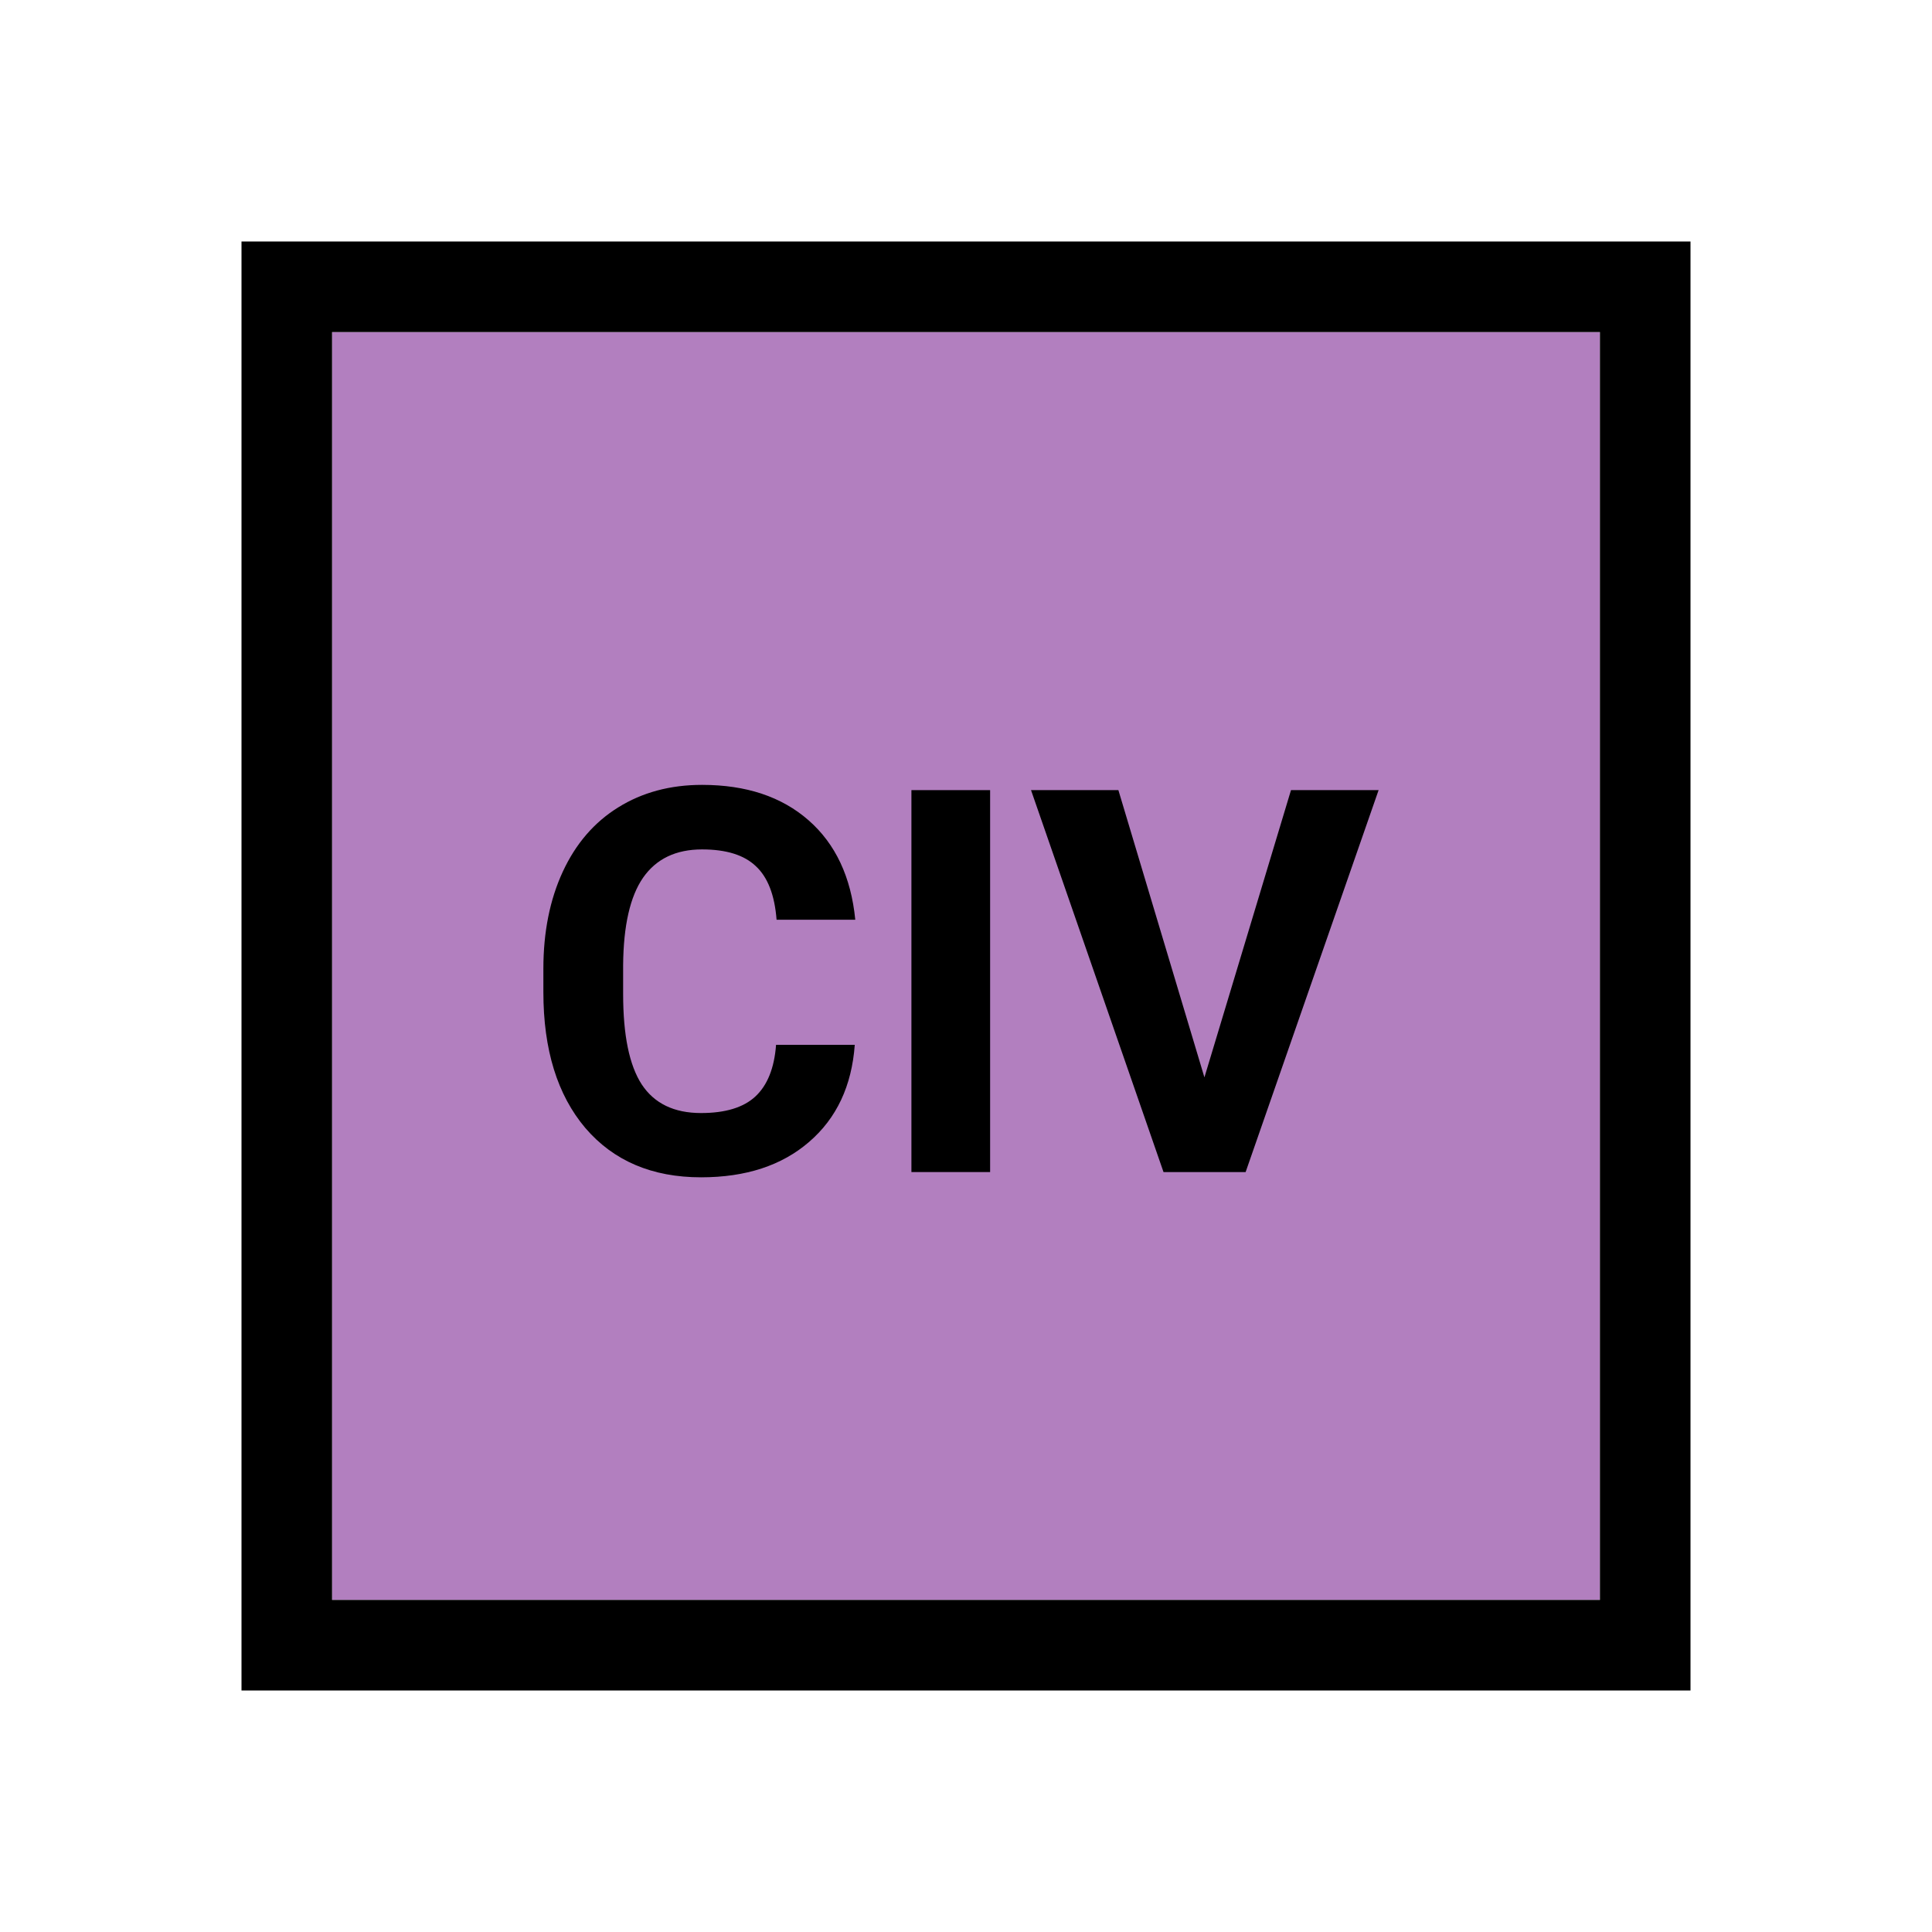 <svg width="64" height="64" viewBox="0 0 64 64" fill="none" xmlns="http://www.w3.org/2000/svg">
<path d="M11 11H53V53H11V11Z" fill="#660080" fill-opacity="0.5"/>
<path fill-rule="evenodd" clip-rule="evenodd" d="M53 11H11V53H53V11ZM8 8V56H56V8H8Z" fill="black"/>
<path d="M28.315 34.612C28.216 35.973 27.712 37.045 26.803 37.827C25.899 38.609 24.706 39 23.223 39C21.601 39 20.323 38.455 19.39 37.366C18.463 36.271 18 34.771 18 32.865V32.092C18 30.875 18.214 29.803 18.643 28.876C19.072 27.949 19.683 27.24 20.477 26.747C21.276 26.249 22.203 26 23.257 26C24.717 26 25.893 26.391 26.785 27.173C27.678 27.955 28.193 29.053 28.332 30.467H25.725C25.662 29.65 25.433 29.059 25.039 28.694C24.651 28.323 24.057 28.138 23.257 28.138C22.388 28.138 21.737 28.451 21.302 29.076C20.873 29.696 20.653 30.661 20.642 31.97V32.926C20.642 34.293 20.847 35.292 21.259 35.924C21.676 36.555 22.33 36.871 23.223 36.871C24.028 36.871 24.628 36.688 25.021 36.324C25.421 35.953 25.65 35.382 25.708 34.612H28.315Z" fill="black"/>
<path d="M32.799 38.826H30.192V26.174H32.799V38.826Z" fill="black"/>
<path d="M39.898 35.689L42.766 26.174H45.668L41.263 38.826H38.543L34.154 26.174H37.048L39.898 35.689Z" fill="black"/>
</svg>
